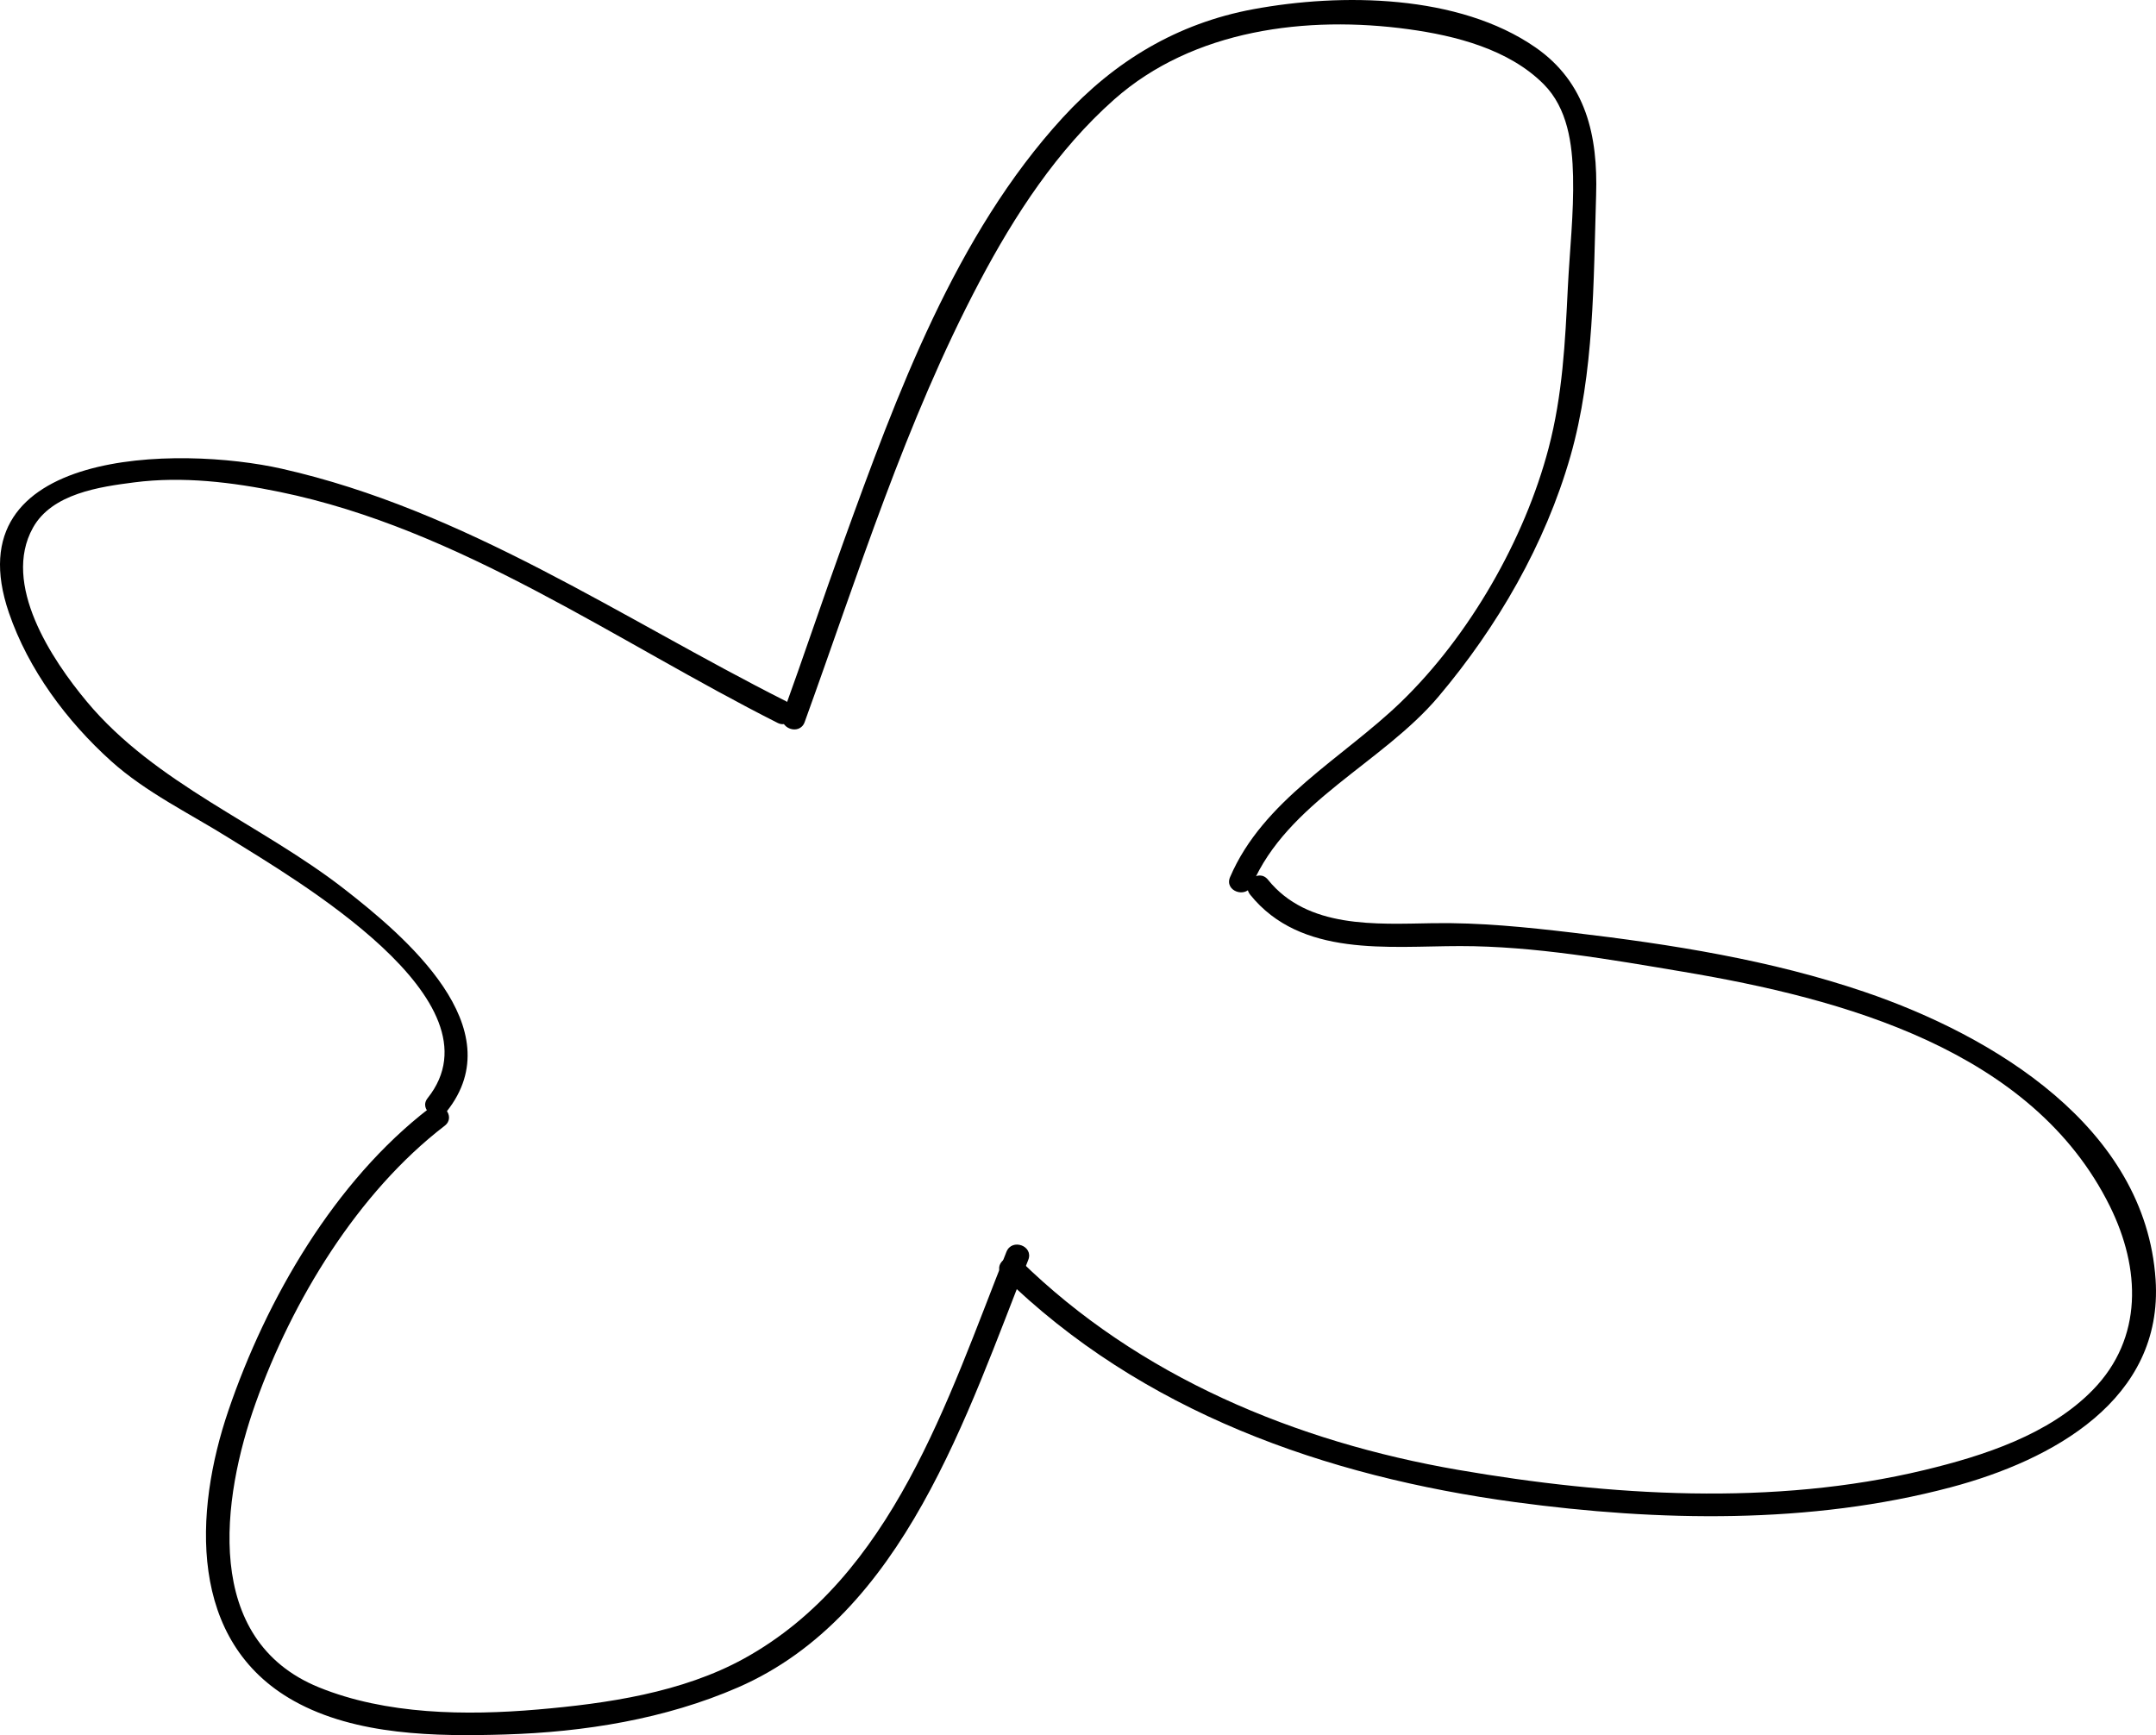 <?xml version="1.0" encoding="utf-8"?>
<!-- Generator: Adobe Illustrator 12.0.0, SVG Export Plug-In . SVG Version: 6.00 Build 51448)  -->
<!DOCTYPE svg PUBLIC "-//W3C//DTD SVG 1.1//EN" "http://www.w3.org/Graphics/SVG/1.1/DTD/svg11.dtd">
<svg  version="1.1" id="Layer_1" xmlns="http://www.w3.org/2000/svg" xmlns:xlink="http://www.w3.org/1999/xlink" width="276.545" height="222.581"
	 viewBox="0 0 276.545 222.581" overflow="visible" enable-background="new 0 0 276.545 222.581" xml:space="preserve">
<g>
	<g>
		<path fill="none" d="M56.075,143.271c-18.604,13.954-46.512,66.667-11.628,75.969c14.729,3.876,41.085,1.55,53.488-6.202
			c18.604-12.403,24.806-32.558,32.558-51.938"/>
		<path d="M55.11,142.132c-12.191,9.361-20.934,24.48-25.818,38.824c-4.42,12.979-5.199,29.644,8.423,37.245
			c7.949,4.435,18.24,4.563,27.073,4.297c10.134-0.305,20.548-1.975,29.887-6.045c21.276-9.273,29.383-35.141,37.219-54.834
			c0.713-1.793-2.09-2.82-2.8-1.036c-7.511,18.877-14.616,41.686-33.663,52.178c-7.927,4.367-17.593,5.772-26.483,6.535
			c-9.158,0.785-19.431,0.667-28.061-2.854c-14.953-6.103-12.461-24.224-8.087-36.484c4.678-13.111,13.066-26.967,24.24-35.547
			C58.567,143.236,56.634,140.962,55.11,142.132L55.11,142.132z"/>
	</g>
</g>
<g>
	<g>
		<path fill="none" d="M129.719,162.65c24.031,24.031,59.69,30.233,92.248,30.233c20.93,0,67.441-6.977,48.837-41.085
			c-13.178-24.806-55.814-29.458-79.845-31.783c-9.302-0.775-23.256,2.326-29.458-6.201"/>
		<path d="M128.581,163.616c17.819,17.487,41.447,25.792,65.796,29.08c18.356,2.478,37.826,2.883,55.863-1.912
			c13.012-3.459,27.271-11.235,26.253-26.627c-1.294-19.584-20.837-31.301-37.33-36.916c-12.058-4.105-24.81-6.109-37.42-7.598
			c-5.996-0.708-11.929-1.317-17.973-1.217c-7.311,0.121-16.063,0.708-21.13-5.578c-1.208-1.499-3.485,0.432-2.276,1.931
			c6.491,8.053,17.703,6.587,26.927,6.583c9.48-0.004,19.307,1.728,28.631,3.298c20.412,3.436,44.796,10.005,54.715,30.088
			c3.931,7.959,4.284,16.897-2.185,23.54c-5.596,5.745-14.025,8.458-21.61,10.286c-19.345,4.66-40.398,3.33-59.808-0.021
			c-20.8-3.591-40.961-11.935-56.177-26.868C129.496,160.35,127.204,162.265,128.581,163.616L128.581,163.616z"/>
	</g>
</g>
<g>
	<g>
		<path fill="none" d="M159.176,113.038c3.876-10.078,19.38-17.83,25.582-26.356c12.403-16.279,17.83-29.458,17.83-49.612
			c0.775-17.055,3.876-27.907-14.729-33.333c-11.628-3.101-24.031-3.101-35.659,1.55c-26.356,10.078-41.085,61.24-50.388,86.822"/>
		<path d="M160.576,113.556c4.578-10.687,16.713-15.641,23.94-24.202c7.555-8.949,13.691-19.542,16.917-30.825
			c3.07-10.739,2.953-22.416,3.297-33.508c0.235-7.582-1.265-14.43-7.794-18.951c-9.847-6.817-24.88-6.981-36.154-4.893
			c-9.779,1.811-17.815,6.658-24.469,13.913c-13.767,15.009-21.311,35.607-28.129,54.443c-2.653,7.331-5.118,14.728-7.772,22.058
			c-0.656,1.813,2.145,2.845,2.8,1.036c6.896-19.051,12.919-38.48,22.415-56.461c4.528-8.574,9.977-16.93,17.279-23.4
			c10.163-9.004,24.751-10.796,37.754-9.018c6.056,0.828,12.89,2.577,17.343,7.05c3.08,3.094,3.677,7.653,3.771,11.806
			c0.108,4.771-0.439,9.565-0.673,14.326c-0.345,7.016-0.671,13.722-2.467,20.564c-3.083,11.749-10.193,24.114-18.935,32.563
			c-7.446,7.196-17.675,12.549-21.923,22.465C157.016,114.295,159.821,115.317,160.576,113.556L160.576,113.556z"/>
	</g>
</g>
<g>
	<g>
		<path fill="none" d="M100.261,91.333C75.455,78.93,42.122,54.898,12.664,61.1c-21.705,4.651-6.977,27.907,4.651,37.209
			c7.752,5.426,51.938,27.907,38.76,43.411"/>
		<path d="M100.779,89.933C79.597,79.244,59.639,65.437,36.172,60.134c-13.207-2.984-42.272-2.701-35.03,18.467
			c2.493,7.286,7.42,13.906,13.111,19.031c4.479,4.034,10.144,6.753,15.229,9.941c8.189,5.134,35.34,20.772,25.372,33.291
			c-1.201,1.508,1.25,3.211,2.444,1.712c8.542-10.728-5.369-22.489-13.153-28.545c-10.719-8.338-24.207-13.479-33.004-24.023
			C6.621,84.591,0.203,74.916,4.229,67.693c2.444-4.386,8.544-5.243,12.997-5.816c6.215-0.801,12.569-0.025,18.665,1.229
			C59,67.858,79.009,82.269,99.743,92.732C101.463,93.6,102.476,90.789,100.779,89.933L100.779,89.933z"/>
	</g>
</g>
</svg>
